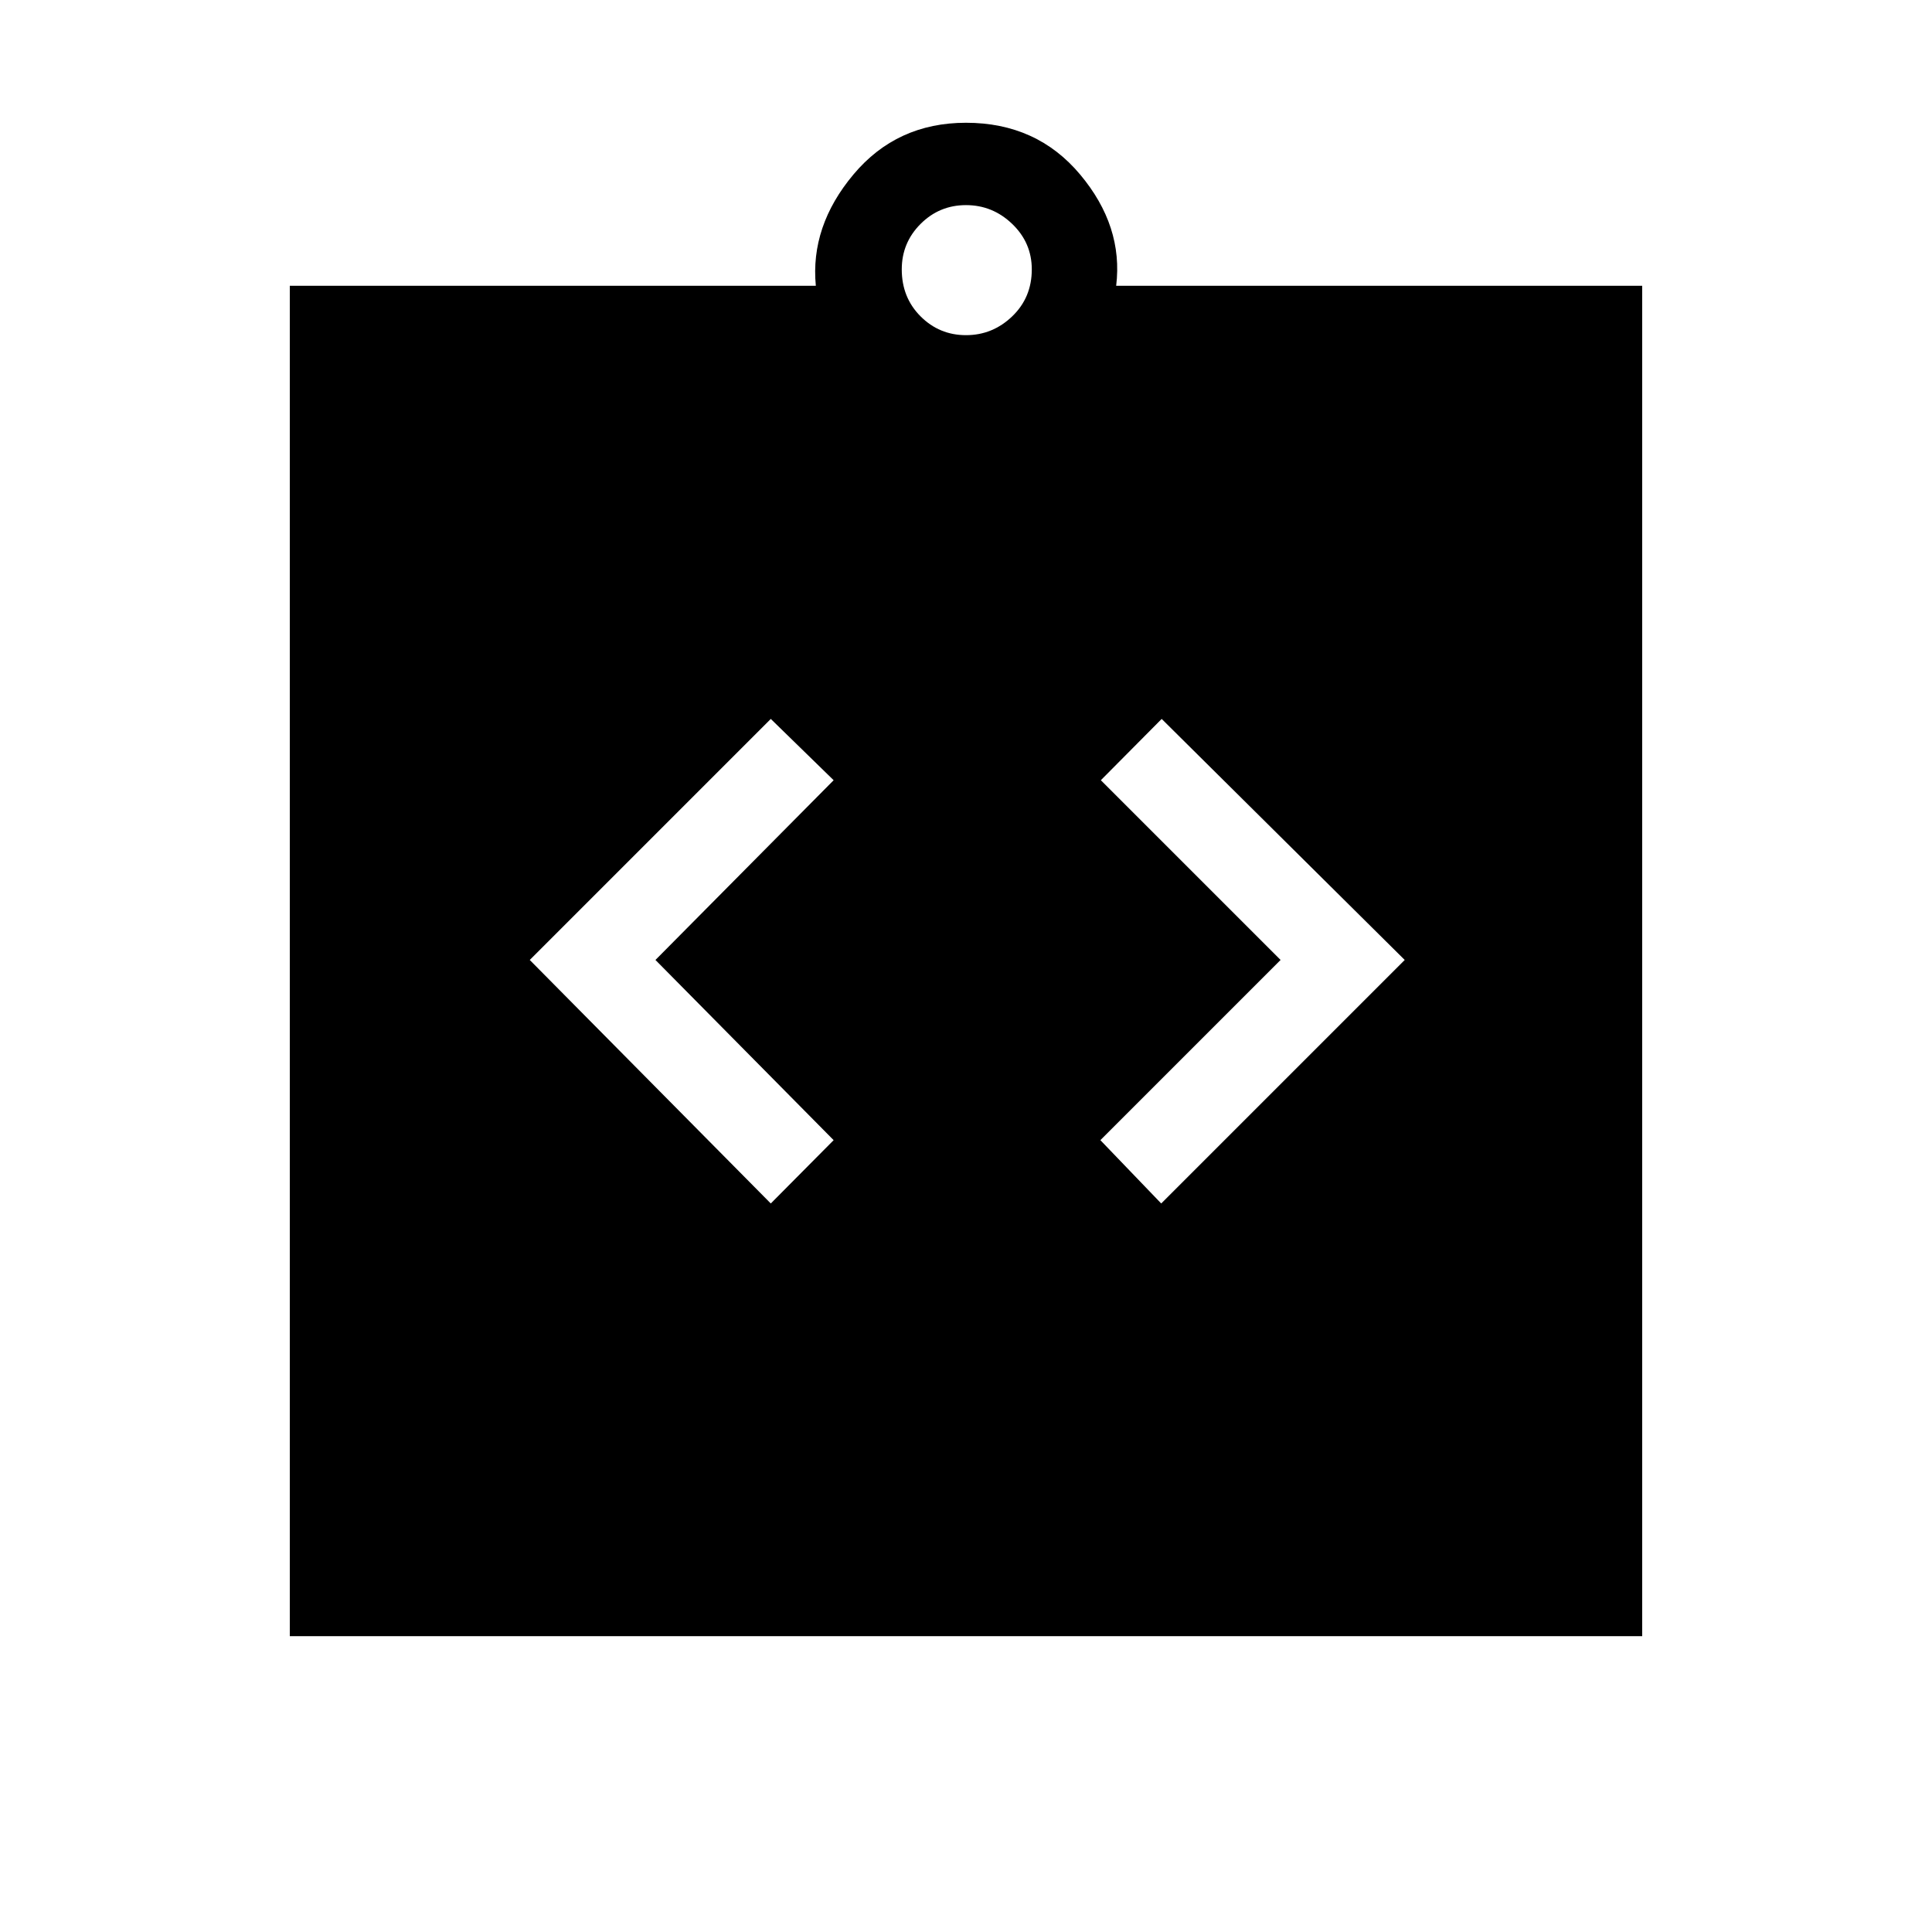 <svg xmlns="http://www.w3.org/2000/svg" height="48" viewBox="0 -960 960 960" width="48"><path d="m383-362 31.23-31.46L325.69-483l88.54-89.31L383-602.77 263.23-483 383-362Zm194 0 121-121-120.77-119.77L547-572.31 636.31-483l-89.54 89.54L577-362ZM144-147v-671h261.38q-2.84-29.62 18.7-55.31T480-899q35.15 0 56.69 25.69T554.62-818H816v671H144Zm336-646.46q13.23 0 22.96-9.35 9.73-9.34 9.73-23.34 0-13.23-9.73-22.58-9.73-9.35-22.96-9.35t-22.58 9.35q-9.34 9.35-9.34 22.58 0 14 9.34 23.34 9.35 9.35 22.58 9.35Z"/></svg>